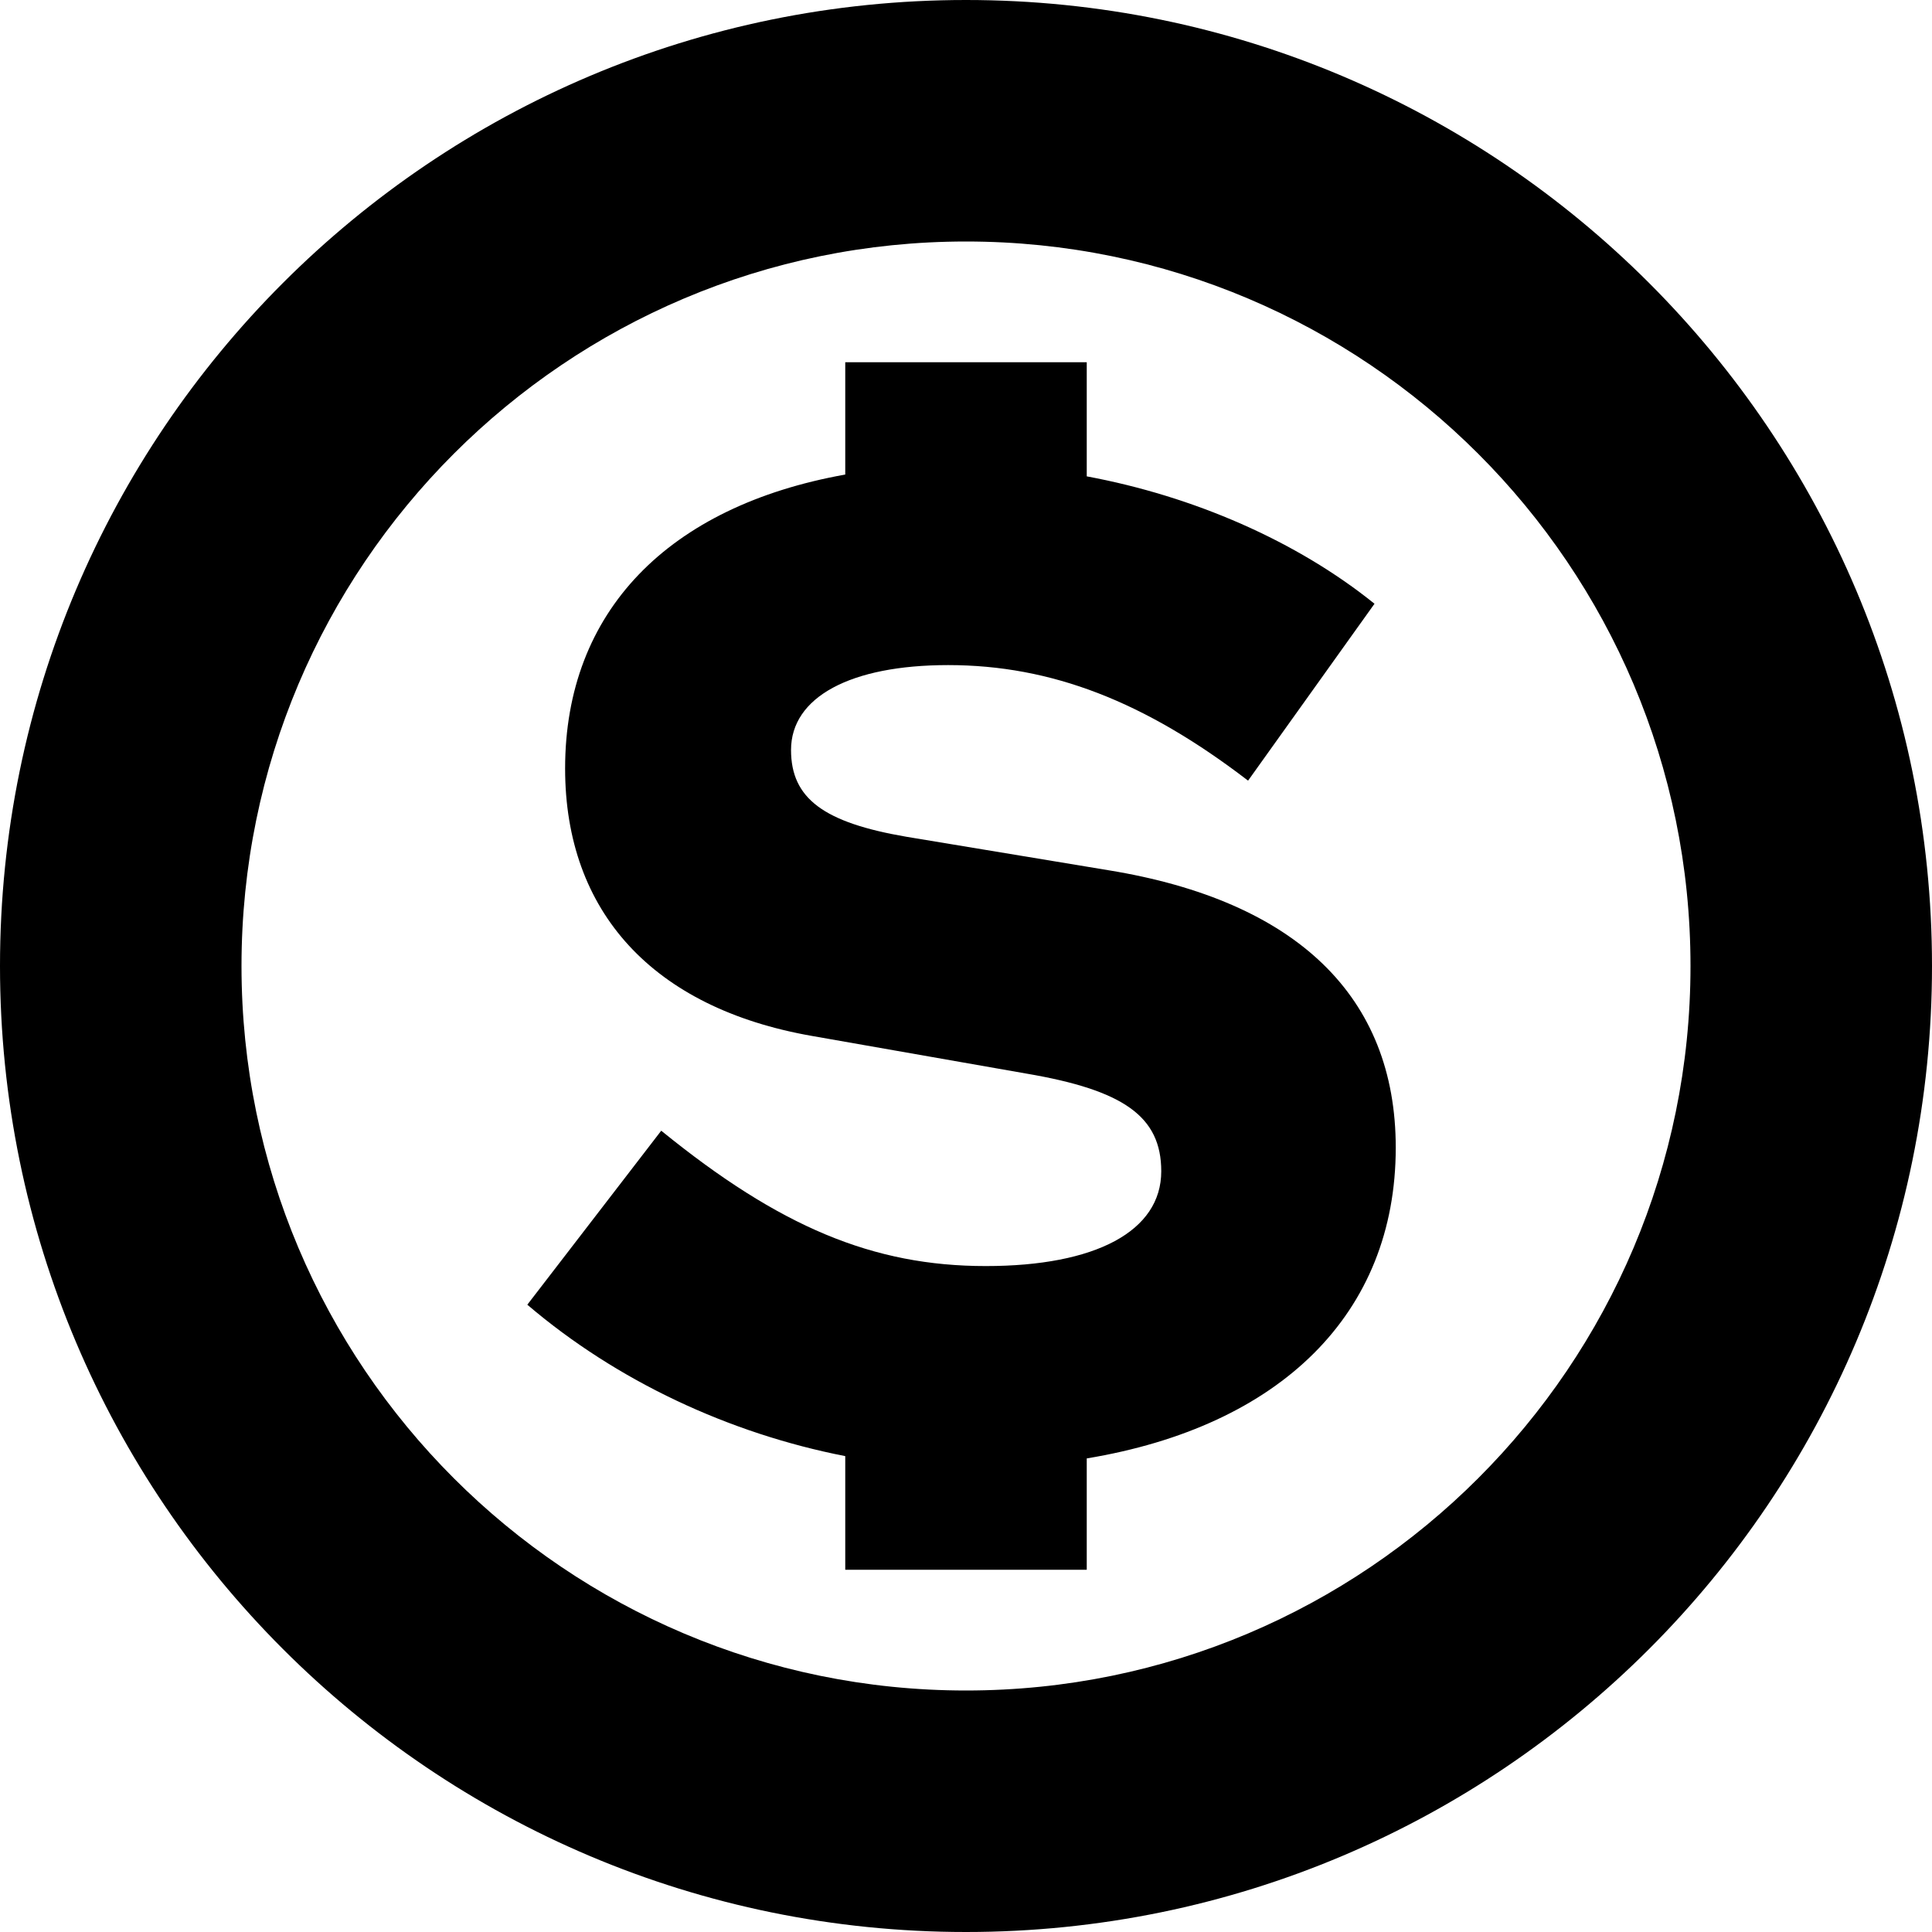 <svg xmlns="http://www.w3.org/2000/svg" height="16px" viewBox="0 0 16 16" width="16px">
    <g fill="currentColor">
        <path d="m 8 0 c -4.418 0 -8 3.582 -8 8 s 3.582 8 8 8 s 8 -3.582 8 -8 s -3.582 -8 -8 -8 z m 0 2 c 3.312 0 6 2.688 6 6 s -2.688 6 -6 6 s -6 -2.688 -6 -6 s 2.688 -6 6 -6 z m 0 0" />
        <path d="m 7 3 v 0.93 c -1.465 0.262 -2.32 1.133 -2.32 2.434 c 0 1.188 0.727 1.984 2.043 2.215 l 1.777 0.312 c 0.805 0.137 1.117 0.355 1.117 0.809 c 0 0.496 -0.543 0.785 -1.453 0.785 c -0.934 0 -1.707 -0.324 -2.688 -1.121 l -1.109 1.441 c 0.742 0.633 1.672 1.066 2.633 1.254 v 0.941 h 2 v -0.922 c 1.605 -0.266 2.559 -1.199 2.559 -2.574 c 0 -1.25 -0.82 -2.043 -2.379 -2.297 l -1.672 -0.277 c -0.684 -0.117 -0.957 -0.316 -0.957 -0.719 c 0 -0.438 0.492 -0.703 1.301 -0.703 c 0.855 0 1.629 0.301 2.484 0.957 l 1.047 -1.465 c -0.645 -0.52 -1.5 -0.891 -2.383 -1.055 v -0.945 z m 0 0" />
    </g>
</svg>